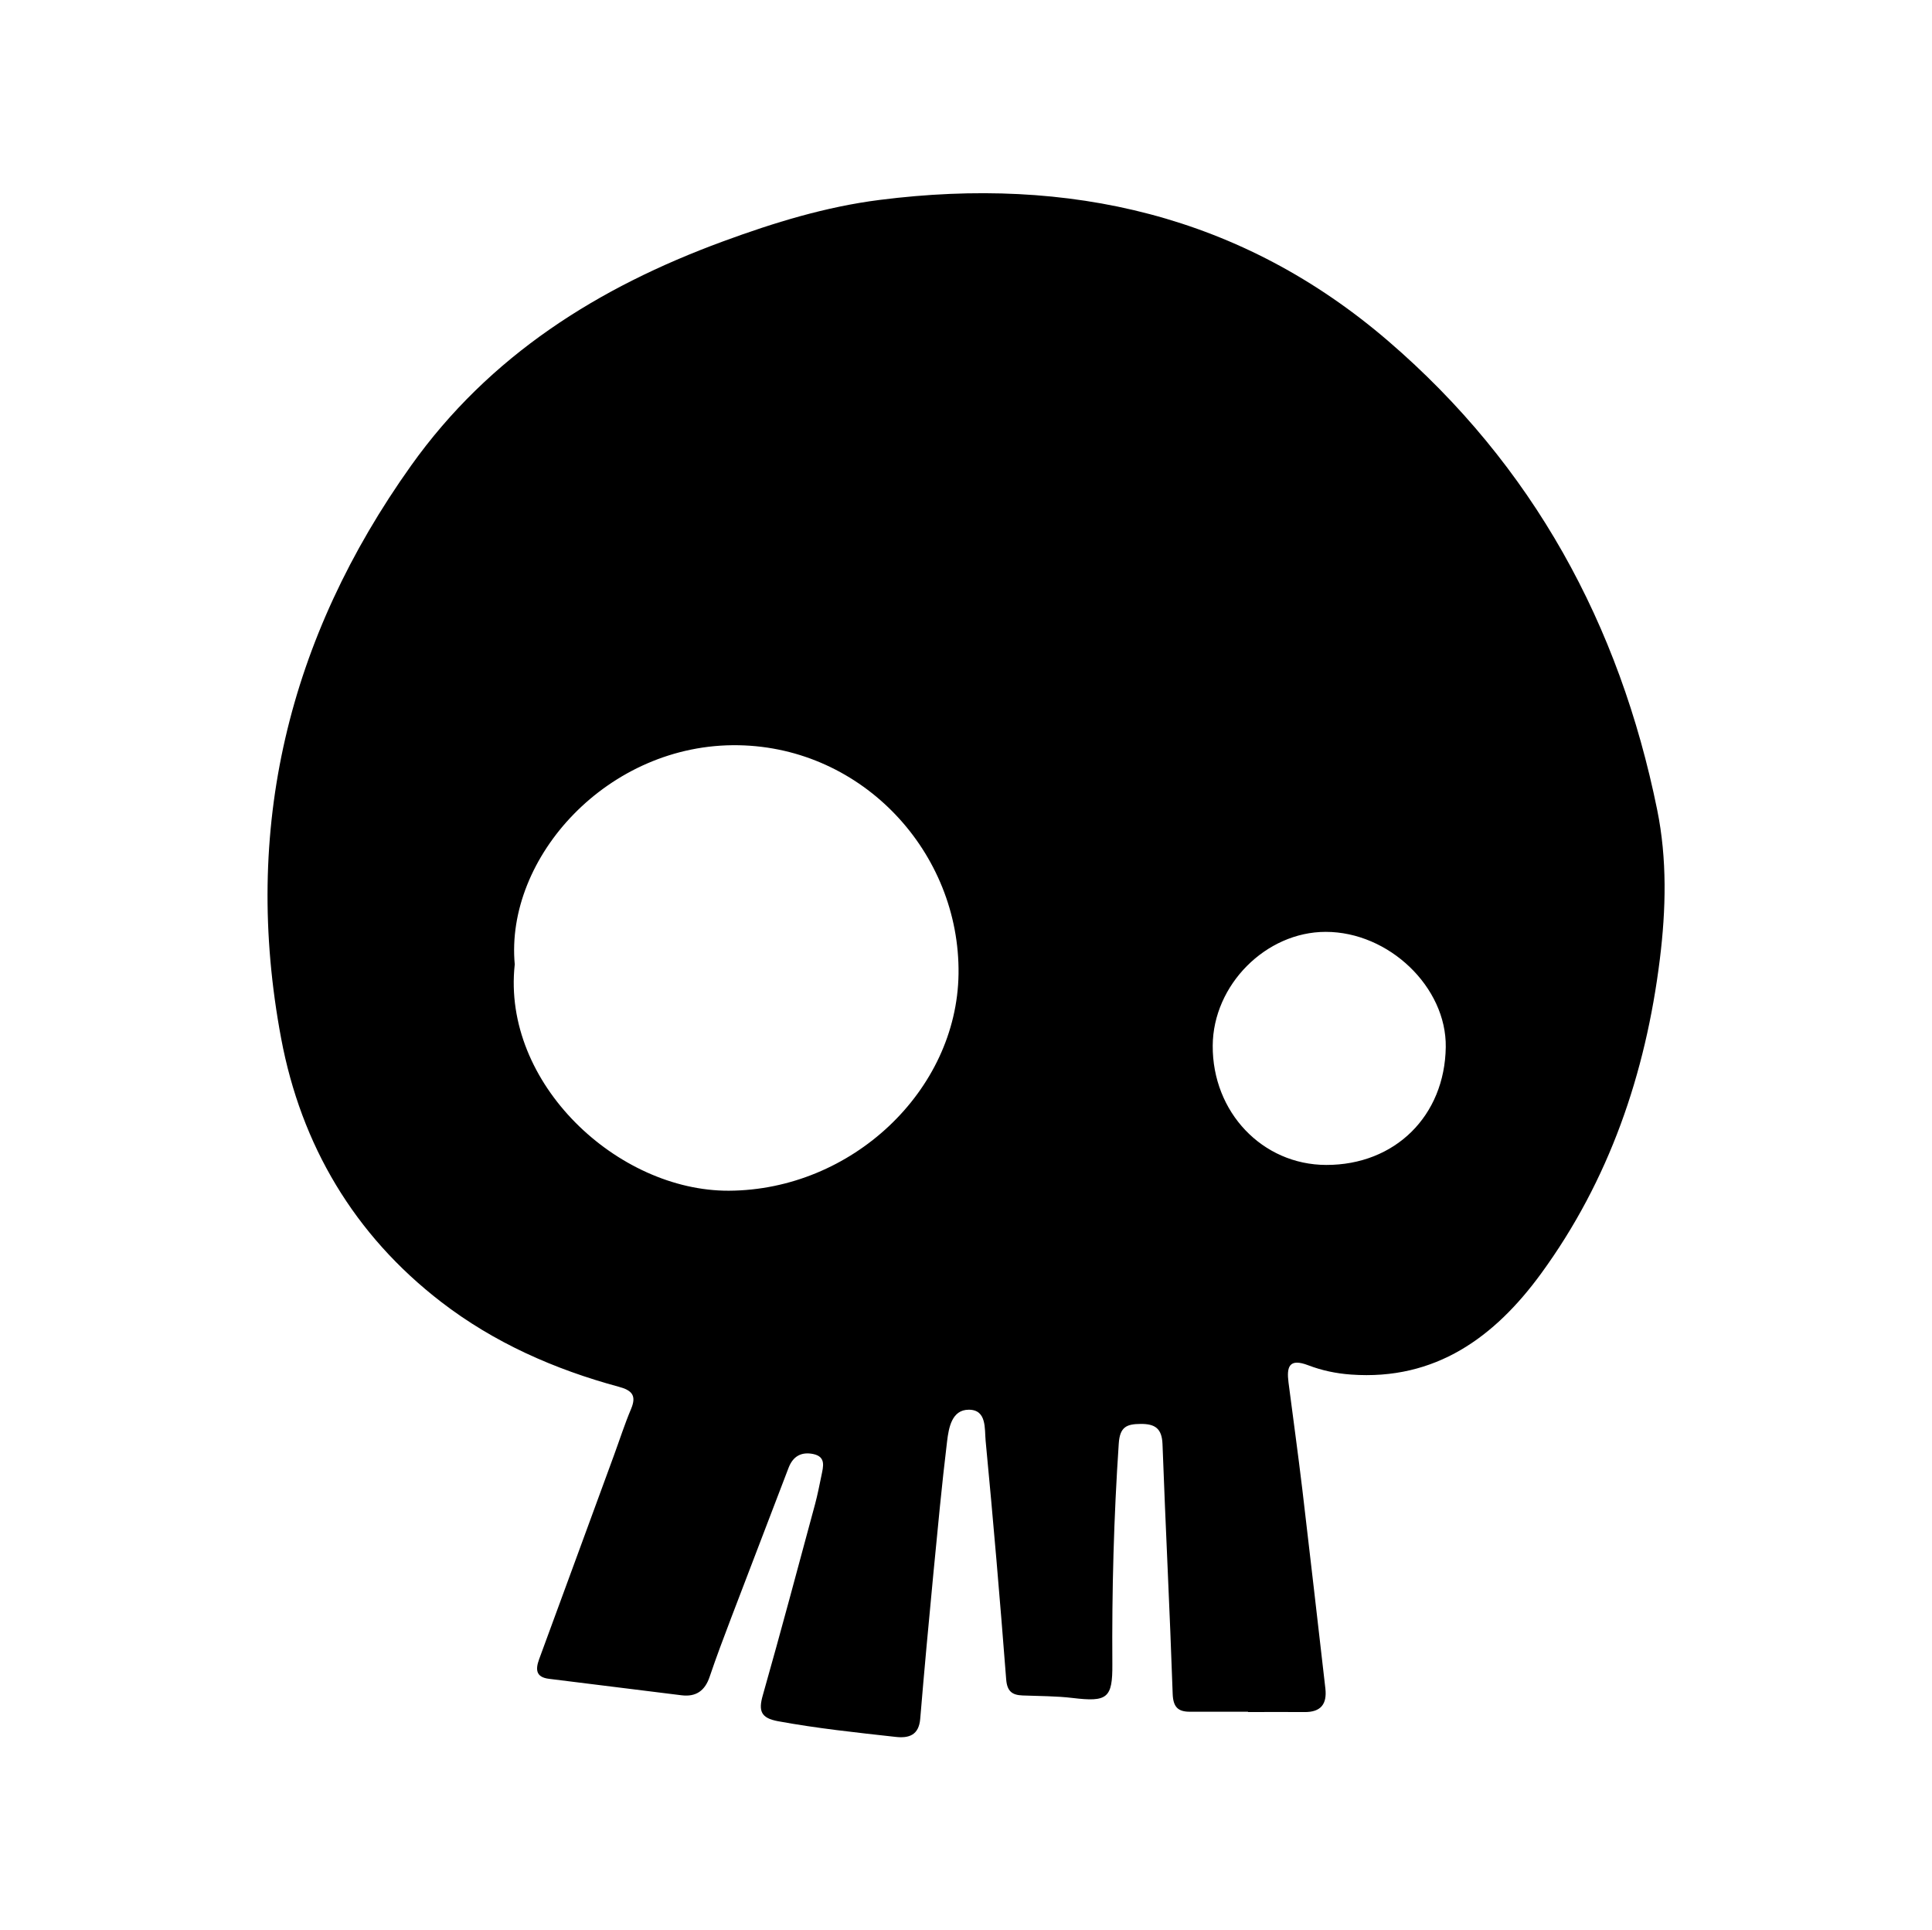 <?xml version="1.0" encoding="UTF-8"?>
<svg id="Layer_1" data-name="Layer 1" xmlns="http://www.w3.org/2000/svg" viewBox="0 0 292.4 292.1">
  <path id="Undead" d="m188.88,259.02c-2.95,0-5.9.01-8.85,0-1.78-.01-2.48-.75-2.55-2.71-.43-12.6-1.08-25.19-1.54-37.78-.09-2.39-1.14-3.08-3.32-3.06-2.08.02-3.13.42-3.3,2.96-.75,11.13-1.05,22.26-.97,33.4.04,5.16-.77,5.74-6.01,5.11-2.5-.3-5.04-.28-7.56-.38-1.6-.06-2.36-.62-2.5-2.45-.93-12.04-1.96-24.08-3.11-36.1-.17-1.79.2-4.7-2.55-4.69-2.57,0-3.03,2.73-3.28,4.76-.81,6.67-1.43,13.37-2.08,20.06-.7,7.32-1.38,14.64-1.99,21.97-.21,2.44-1.69,2.95-3.71,2.72-5.96-.66-11.93-1.29-17.84-2.38-2.58-.48-2.95-1.57-2.27-3.93,2.73-9.61,5.3-19.27,7.91-28.92.38-1.42.66-2.87.96-4.31.27-1.35.74-2.86-1.26-3.27-1.77-.35-3.04.32-3.72,2.11-2.88,7.57-5.8,15.12-8.68,22.69-1.12,2.95-2.24,5.9-3.25,8.89-.71,2.13-2.06,3.1-4.28,2.82-6.68-.82-13.37-1.66-20.05-2.49-1.96-.24-2.06-1.38-1.49-2.95,3.78-10.26,7.54-20.54,11.31-30.81.87-2.37,1.64-4.78,2.62-7.1.85-2.03.1-2.8-1.86-3.33-9.76-2.64-18.92-6.69-26.92-12.86-13.13-10.13-21.16-23.7-24.19-39.86-5.93-31.63,1.04-60.53,19.68-86.69,11.87-16.65,28.26-26.95,47.17-33.9,7.75-2.85,15.59-5.26,23.76-6.29,28.63-3.63,54.77,2.28,76.98,21.39,21.86,18.8,34.97,42.84,40.67,70.91,1.51,7.42,1.34,15.03.4,22.61-2.15,17.32-7.66,33.43-17.98,47.57-6.99,9.57-15.95,16.2-28.77,15.27-2.25-.16-4.41-.62-6.45-1.4-2.92-1.12-3.3.23-3,2.59.7,5.42,1.45,10.83,2.1,16.26,1.19,10.01,2.32,20.04,3.48,30.05.27,2.37-.69,3.6-3.17,3.57-2.85-.03-5.69,0-8.54,0v-.02Zm-110.98-113.04c-1.95,17.98,15.6,34.28,32.42,34.2,18.55-.09,34.51-15.1,34.75-32.8.24-18.34-14.45-34.27-33.28-34.61-19.75-.36-35.4,17-33.88,33.22Zm122.82,30.3c10.4.02,17.94-7.41,18.09-17.83.13-9.06-8.59-17.44-18.17-17.44-9.06,0-17.05,8.04-17.1,17.22-.06,10.07,7.52,18.03,17.18,18.05Z"/>
</svg>